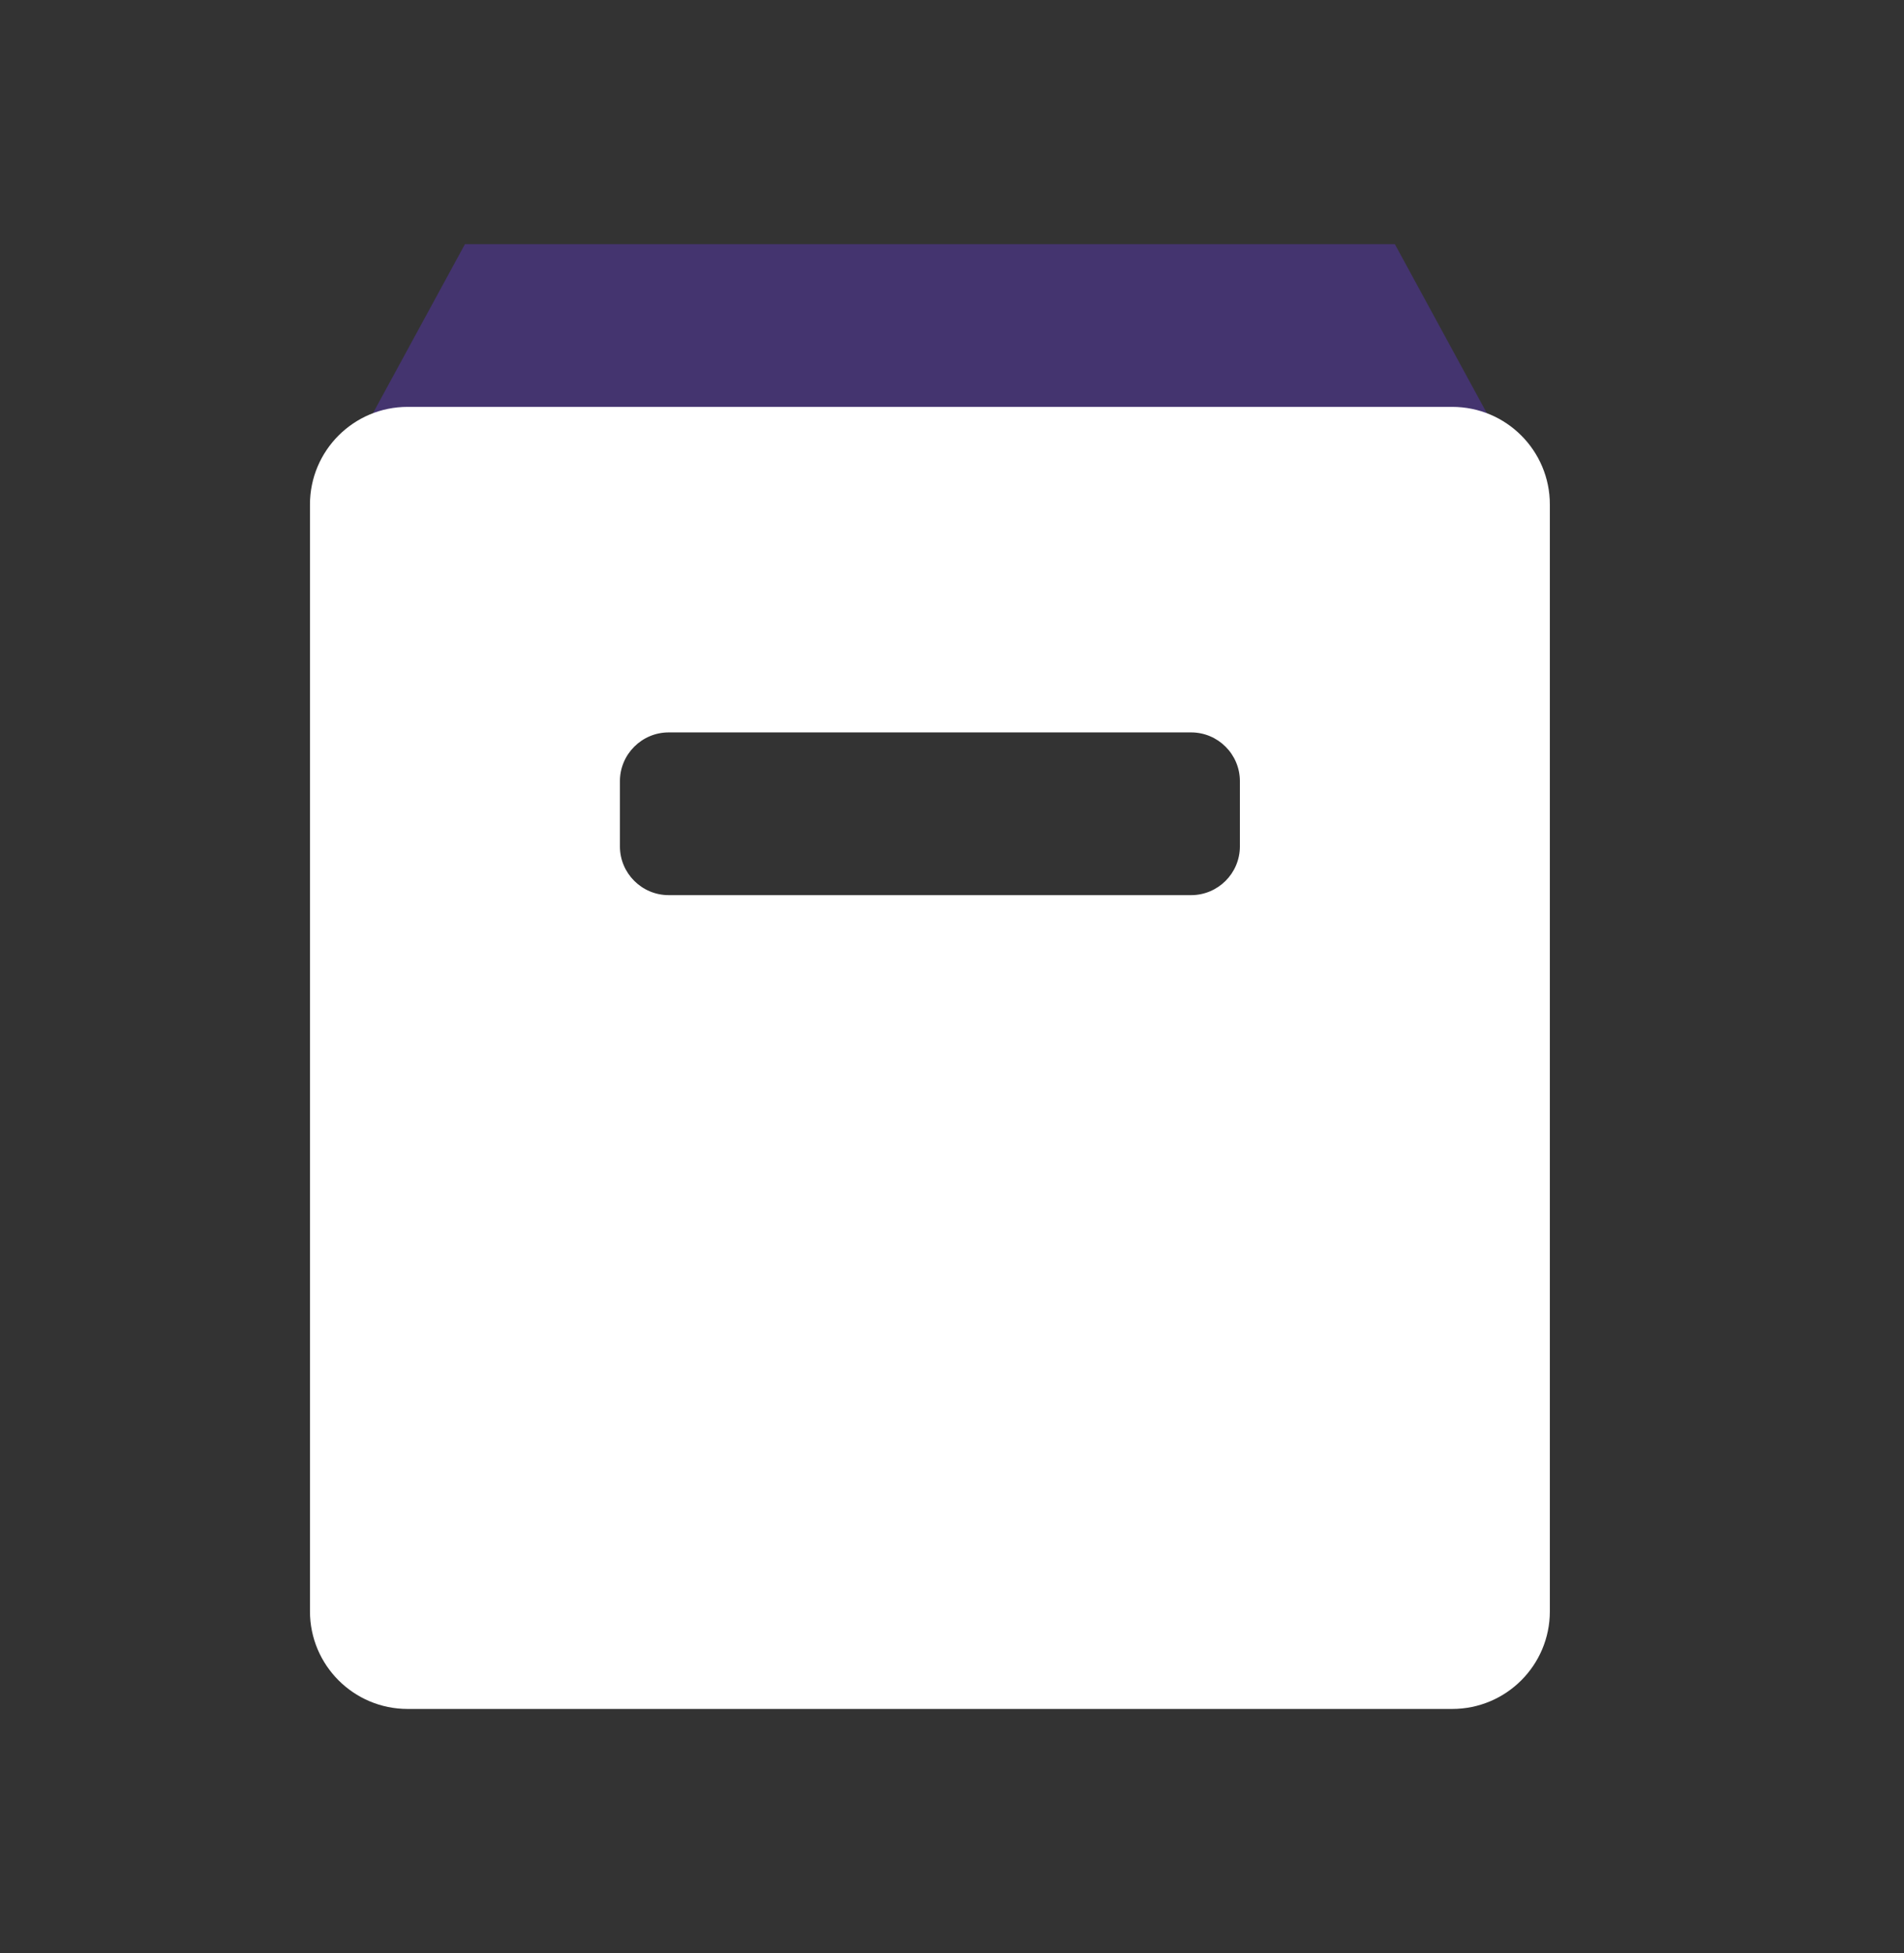<svg width="39" height="40" viewBox="0 0 39 40" fill="none" xmlns="http://www.w3.org/2000/svg">
  <rect x="0" y="0" width="39" height="40" fill="#333333" stroke="none"/>
  <path opacity="0.3" fill-rule="evenodd" clip-rule="evenodd" d="M9.524 5L28.571 5L31.746 10.833L6.349 10.833L9.524 5Z" fill="#6D36FB"/>
  <path fill-rule="evenodd" clip-rule="evenodd" d="M8.349 8.333C7.245 8.333 6.349 9.229 6.349 10.333L6.349 33C6.349 34.105 7.245 35 8.349 35L29.746 35C30.851 35 31.746 34.105 31.746 33L31.746 10.333C31.746 9.229 30.851 8.333 29.746 8.333L8.349 8.333ZM13.698 15C13.146 15 12.698 15.448 12.698 16L12.698 17.333C12.698 17.886 13.146 18.333 13.698 18.333L24.397 18.333C24.949 18.333 25.397 17.886 25.397 17.333L25.397 16C25.397 15.448 24.949 15 24.397 15L13.698 15Z" fill="white"/>
  </svg>
